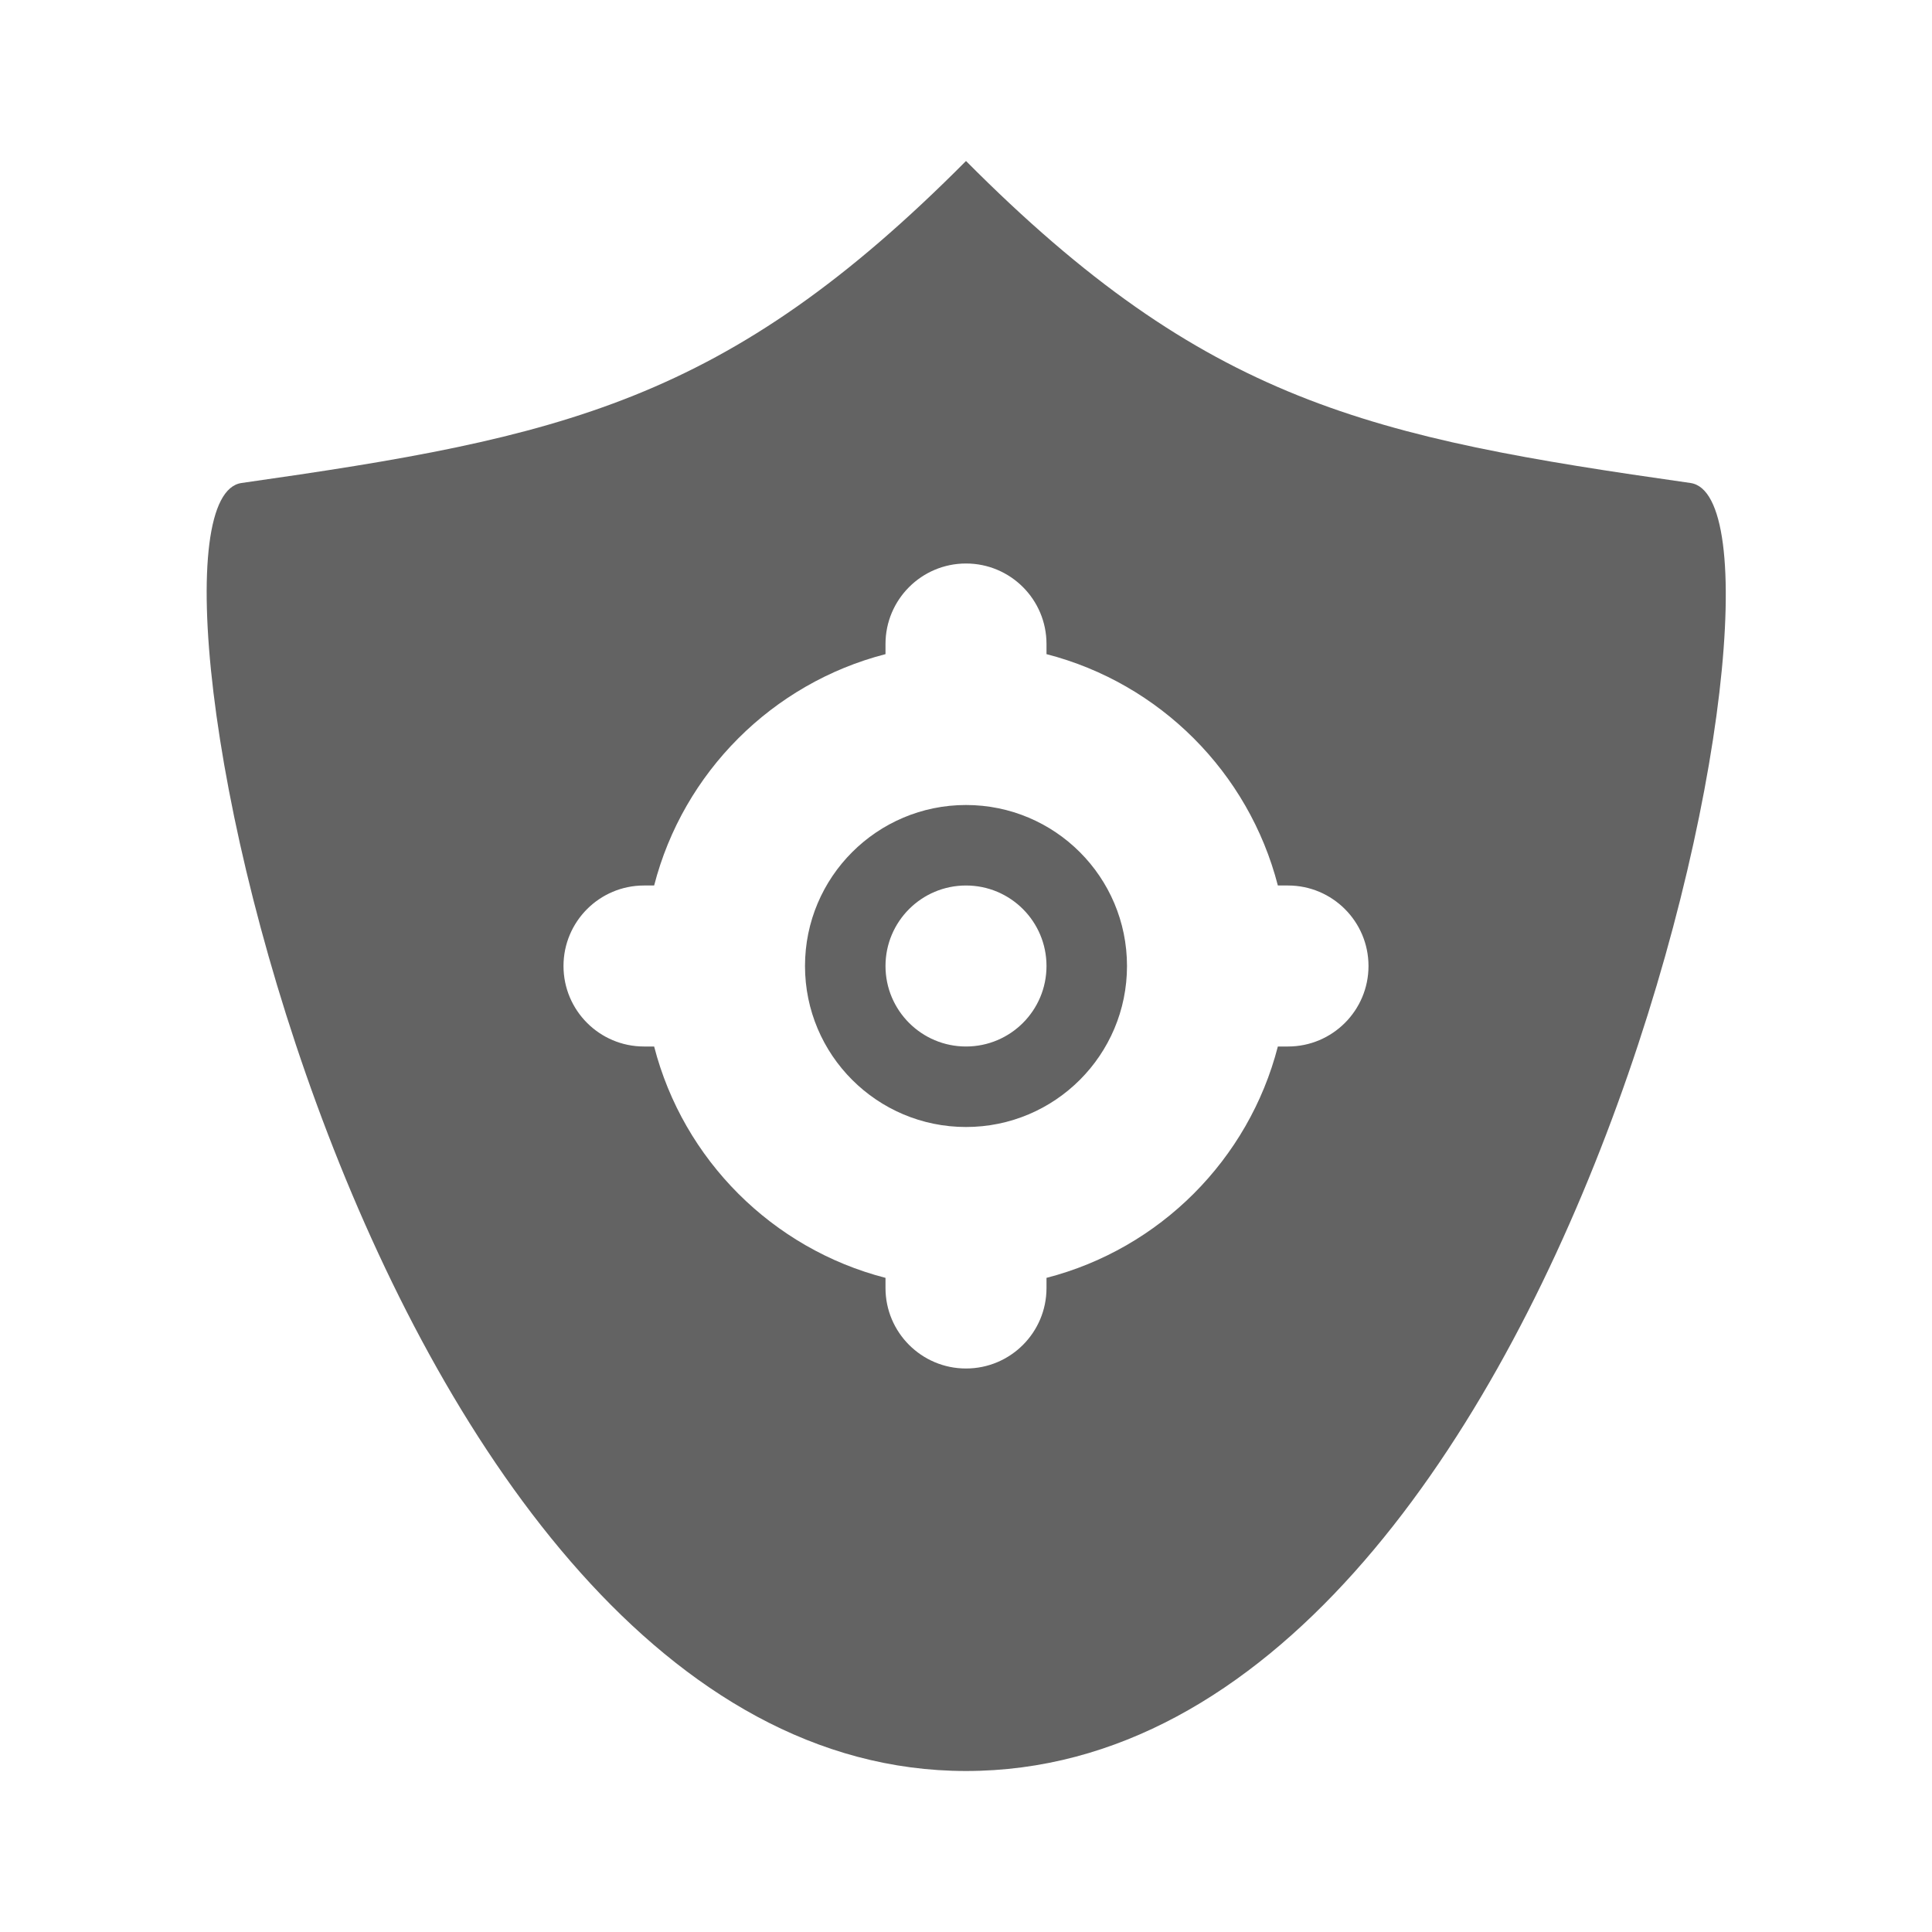<svg width="24" height="24" viewBox="0 0 24 24" fill="none" xmlns="http://www.w3.org/2000/svg">
<path fill-rule="evenodd" clip-rule="evenodd" d="M12 2C9.022 4.998 6.984 5.433 3 6C1.329 6.238 4.534 22 12 22C19.537 22 22.672 6.238 21 6C17.017 5.433 14.984 5.002 12 2ZM8.126 11H8C7.448 11 7 11.448 7 12C7 12.552 7.448 13 8 13H8.126C8.488 14.406 9.595 15.512 11 15.874V16C11 16.552 11.448 17 12 17C12.553 17 13 16.552 13 16V15.874C14.406 15.512 15.512 14.406 15.874 13H16C16.552 13 17 12.552 17 12C17 11.448 16.552 11 16 11H15.874C15.512 9.594 14.406 8.488 13 8.126V8C13 7.448 12.553 7 12 7C11.448 7 11 7.448 11 8V8.126C9.595 8.488 8.488 9.594 8.126 11ZM12 14C13.105 14 14 13.105 14 12C14 10.895 13.105 10 12 10C10.896 10 10 10.895 10 12C10 13.105 10.896 14 12 14ZM13 12C13 12.552 12.553 13 12 13C11.448 13 11 12.552 11 12C11 11.448 11.448 11 12 11C12.553 11 13 11.448 13 12Z" fill="#636363"/>
</svg>
